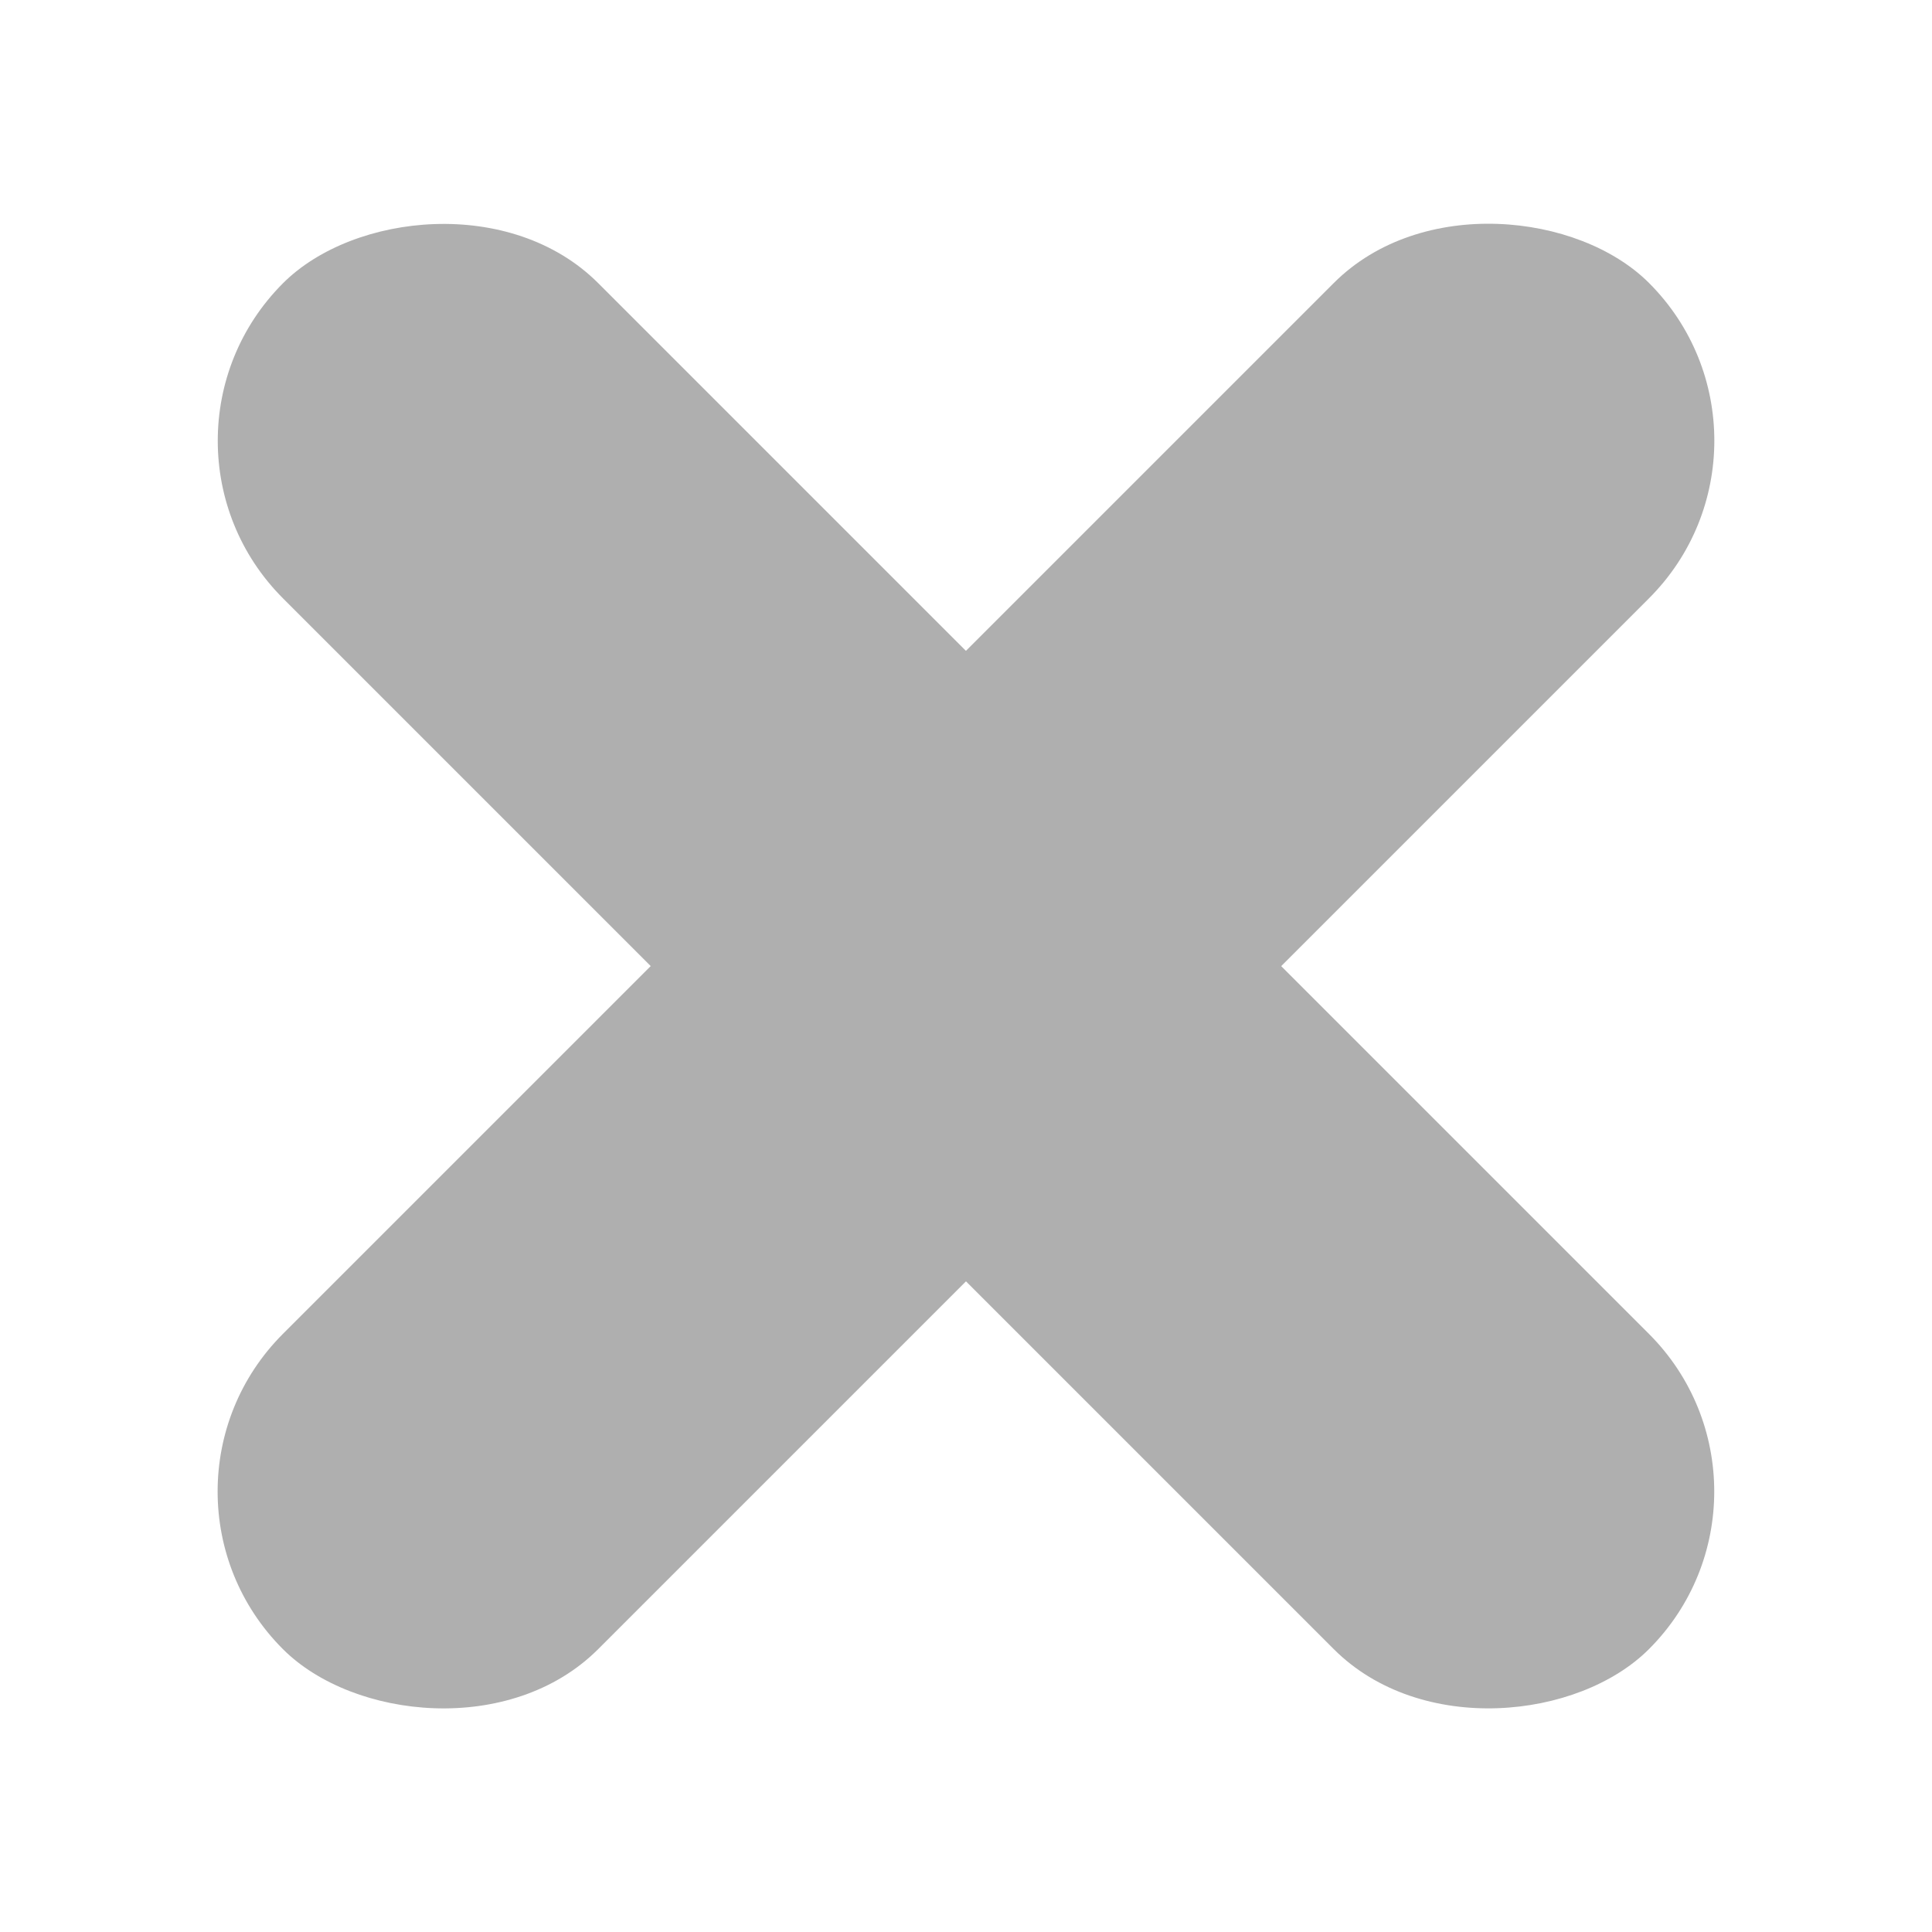 <svg width="13" height="13" viewBox="0 0 13 13" fill="none" xmlns="http://www.w3.org/2000/svg"><rect x="0.843" y="10.036" width="13" height="3" rx="1.5" transform="rotate(-45 0.843 10.036)" fill="#AFAFAF"/><rect width="13" height="3" rx="1.5" transform="matrix(-0.707 -0.707 -0.707 0.707 12.156 10.036)" fill="#AFAFAF"/></svg>